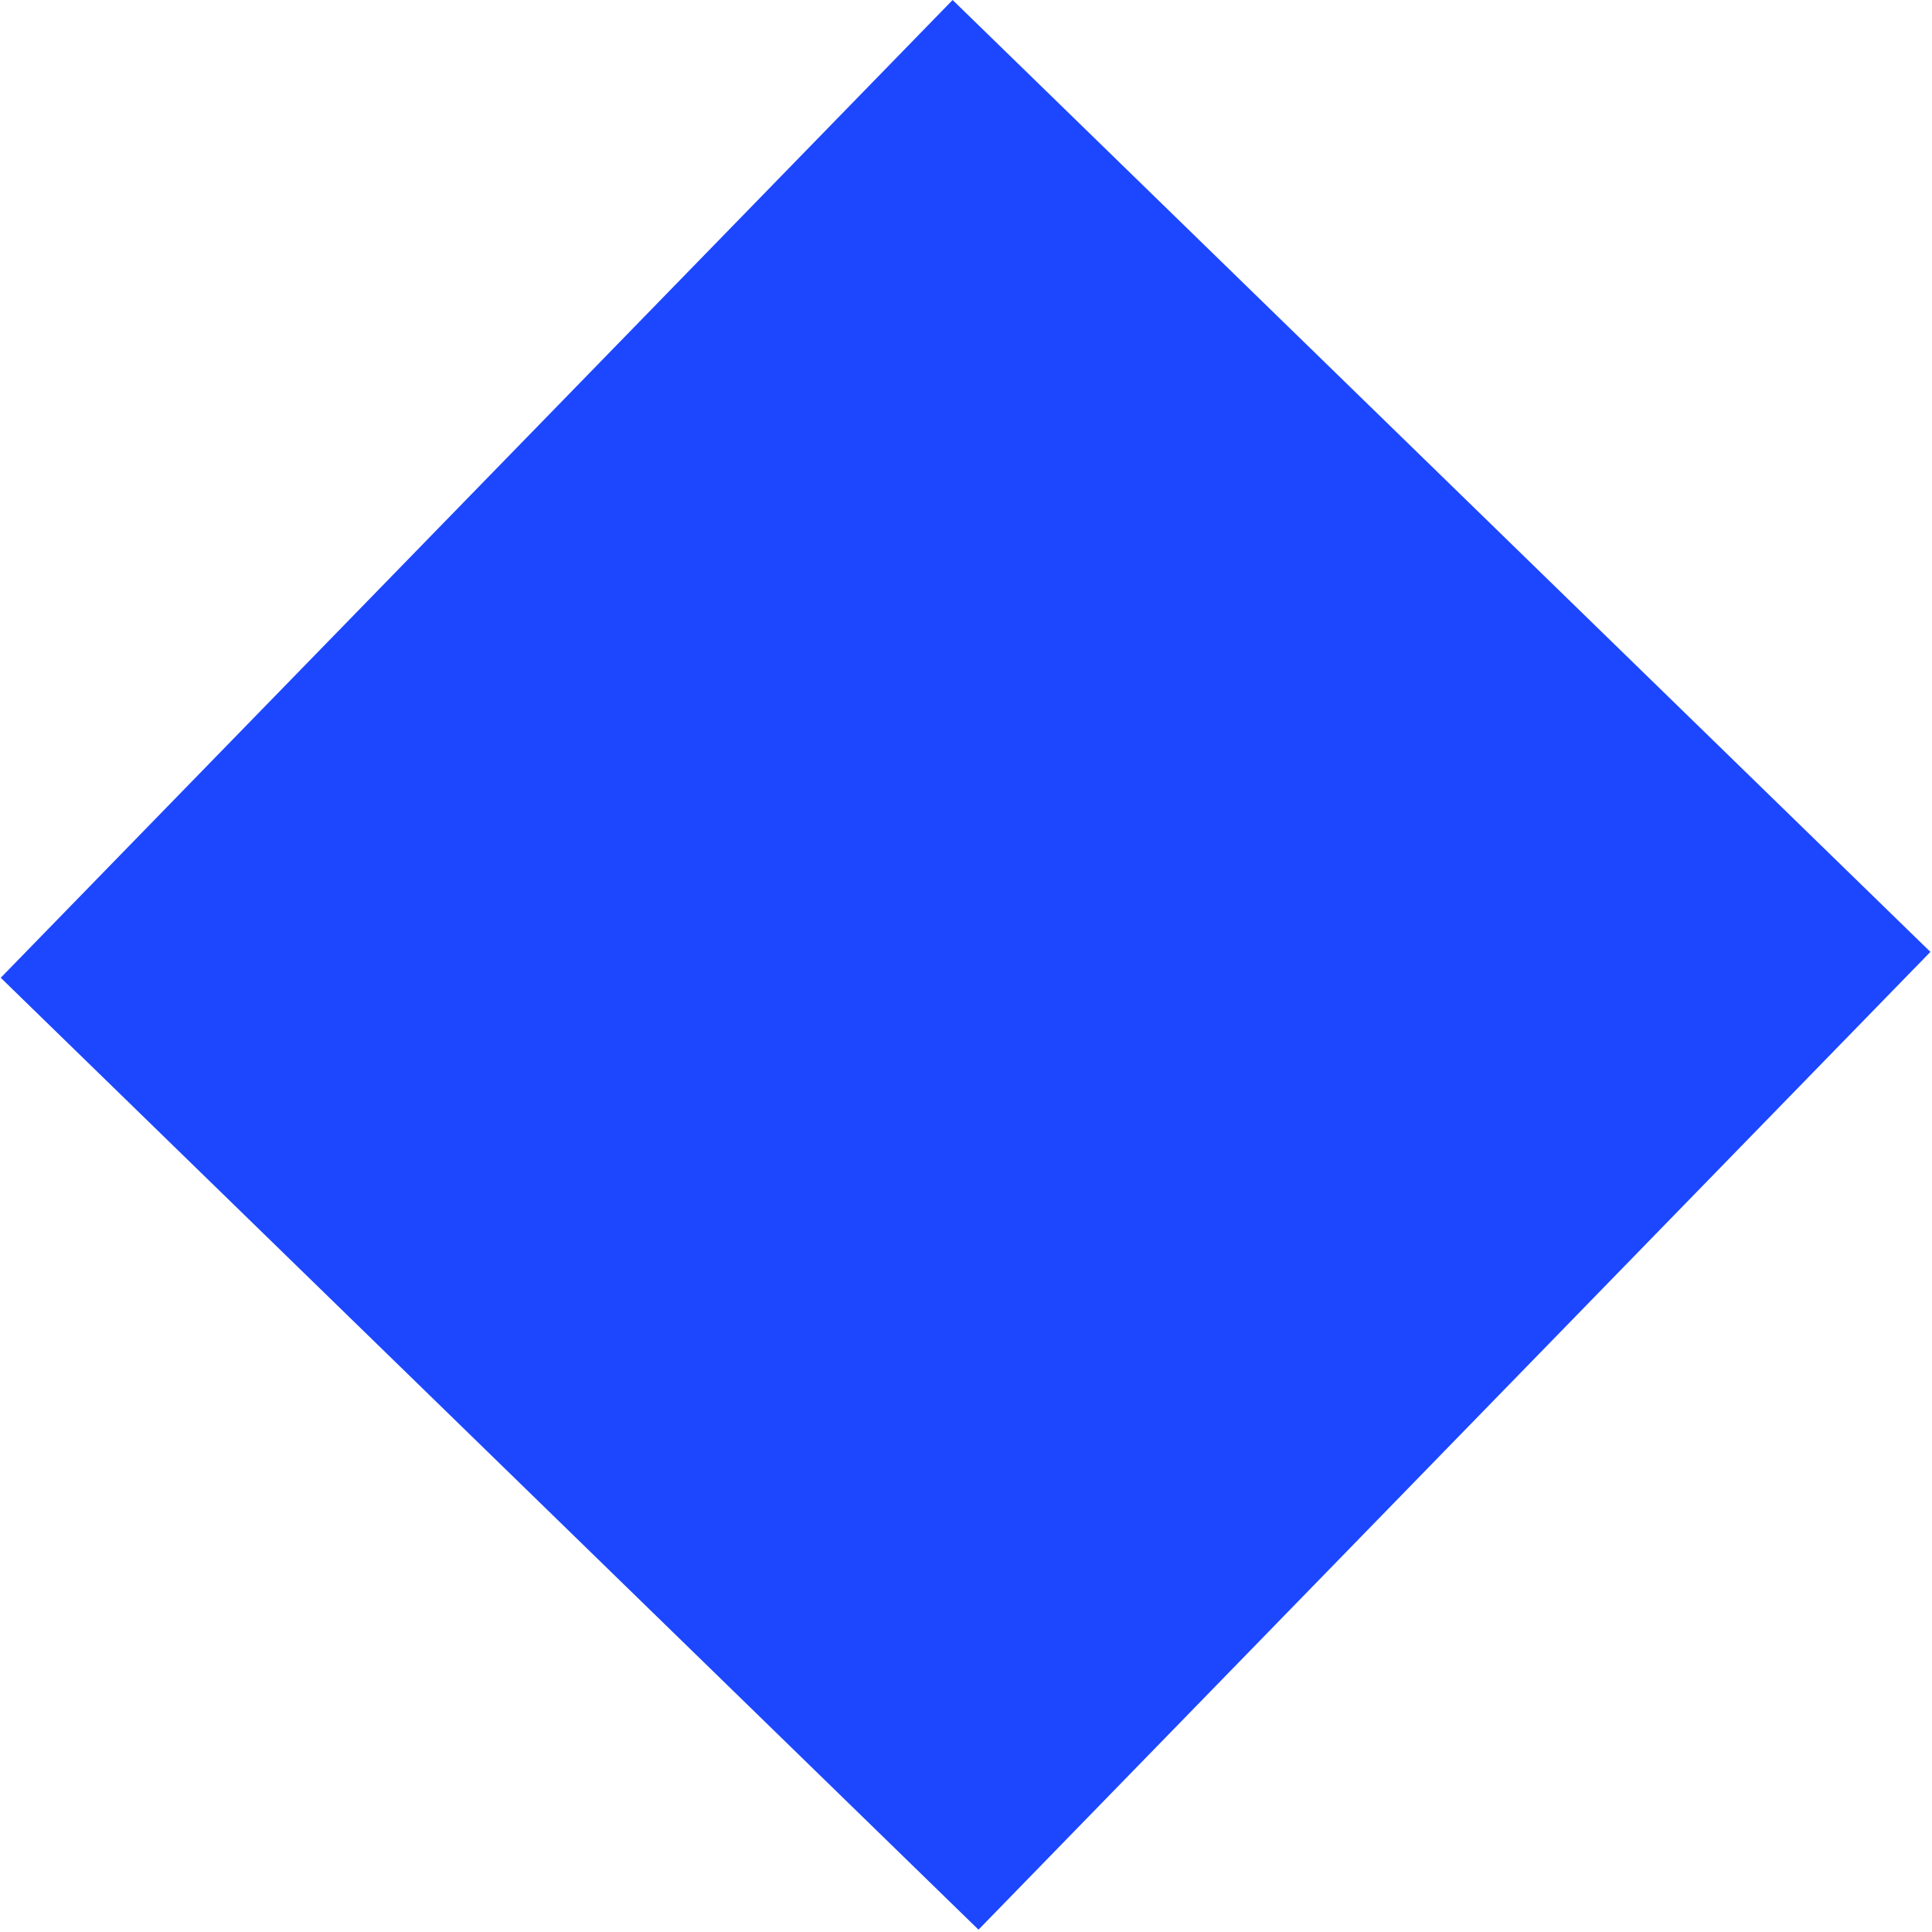 <svg width="478" height="478" viewBox="0 0 478 478" fill="none" xmlns="http://www.w3.org/2000/svg">
<path d="M242.093 477.422L0.182 241.911L235.692 0L477.604 235.51L242.093 477.422Z" fill="#1C47FF"/>
</svg>
